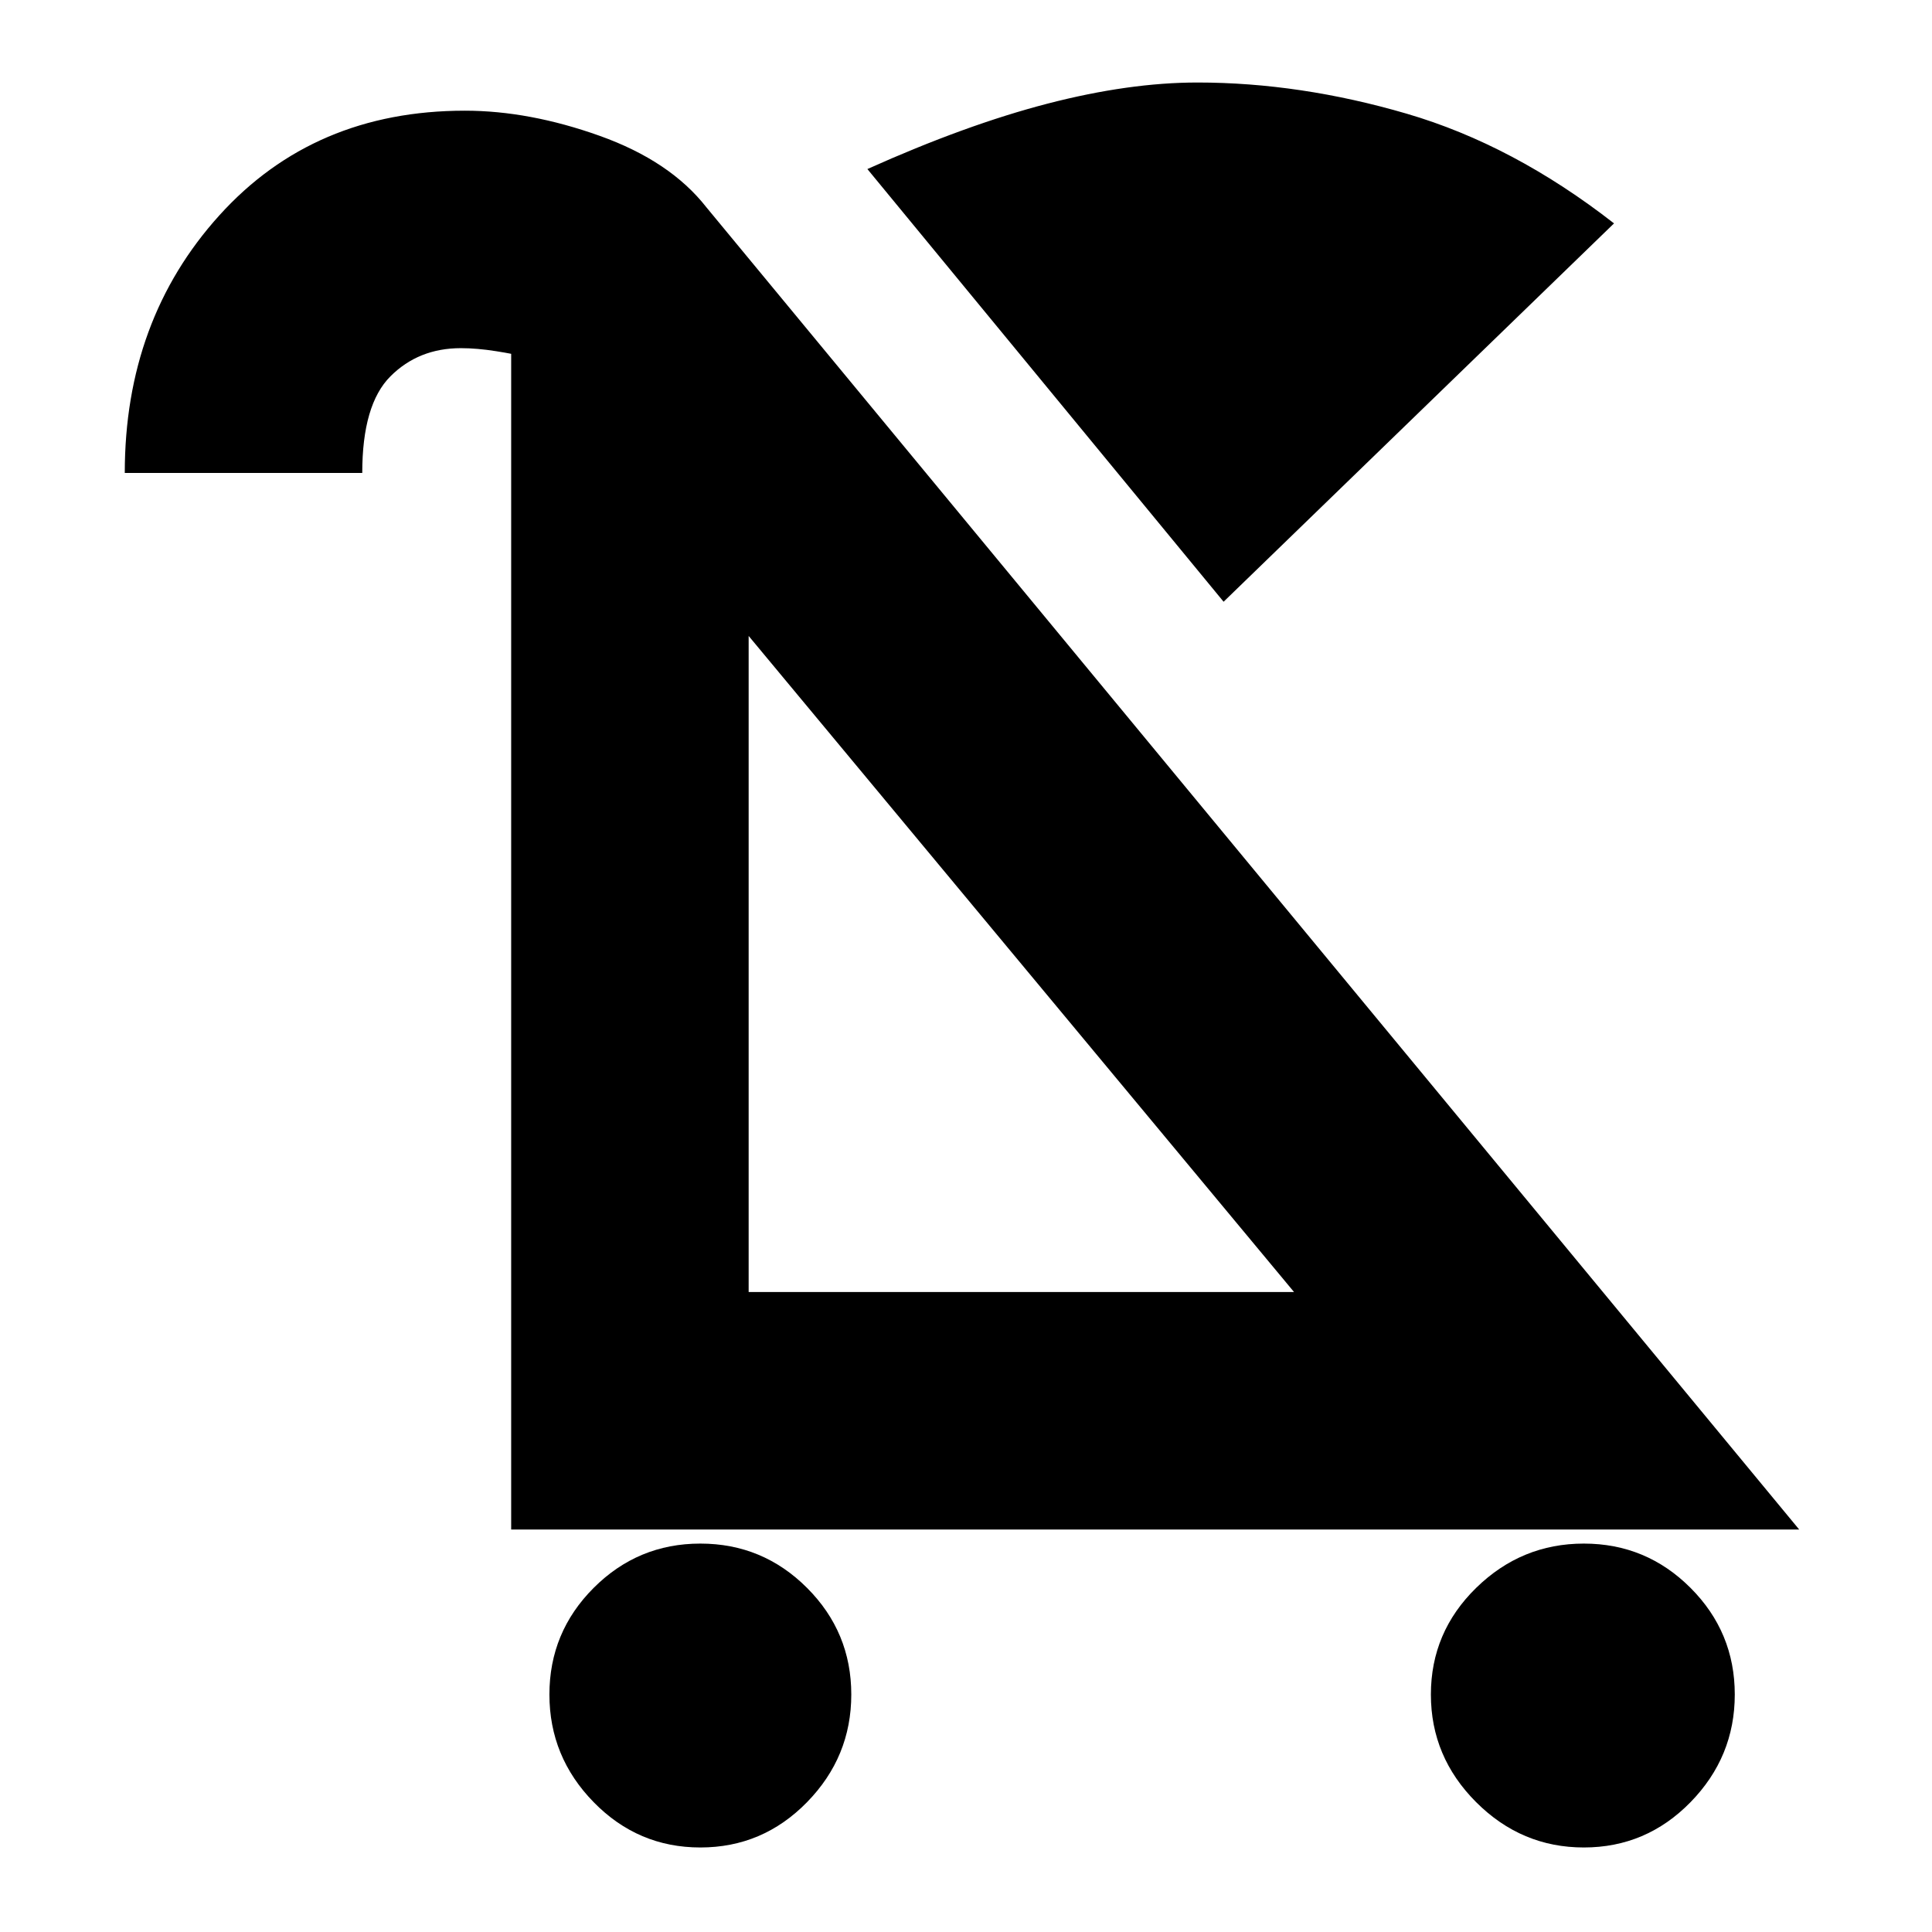 <svg xmlns="http://www.w3.org/2000/svg" height="20" viewBox="0 -960 960 960" width="20"><path d="M348-42q-31 0-53-22.5T273-118q0-31 22-53t53-22q31 0 53 22t22 53q0 31-22 53.5T348-42Zm439 0q-31 0-53.5-22.5T711-118q0-31 22.5-53t53.5-22q31 0 53 22t22 53q0 31-22 53.5T787-42ZM608-661 431-876q49-22 89.5-32.5T595-919q51 0 104 15.5T802-849L608-661ZM254-200v-590l5 7q-3-1-12.5-2.5T229-787q-21 0-35 14t-14 48H62q0-76 47-128t122-52q32 0 67 12.5t53 35.5l543 657H254Zm118-118h271L372-644v326Zm136-163Z"/></svg>
